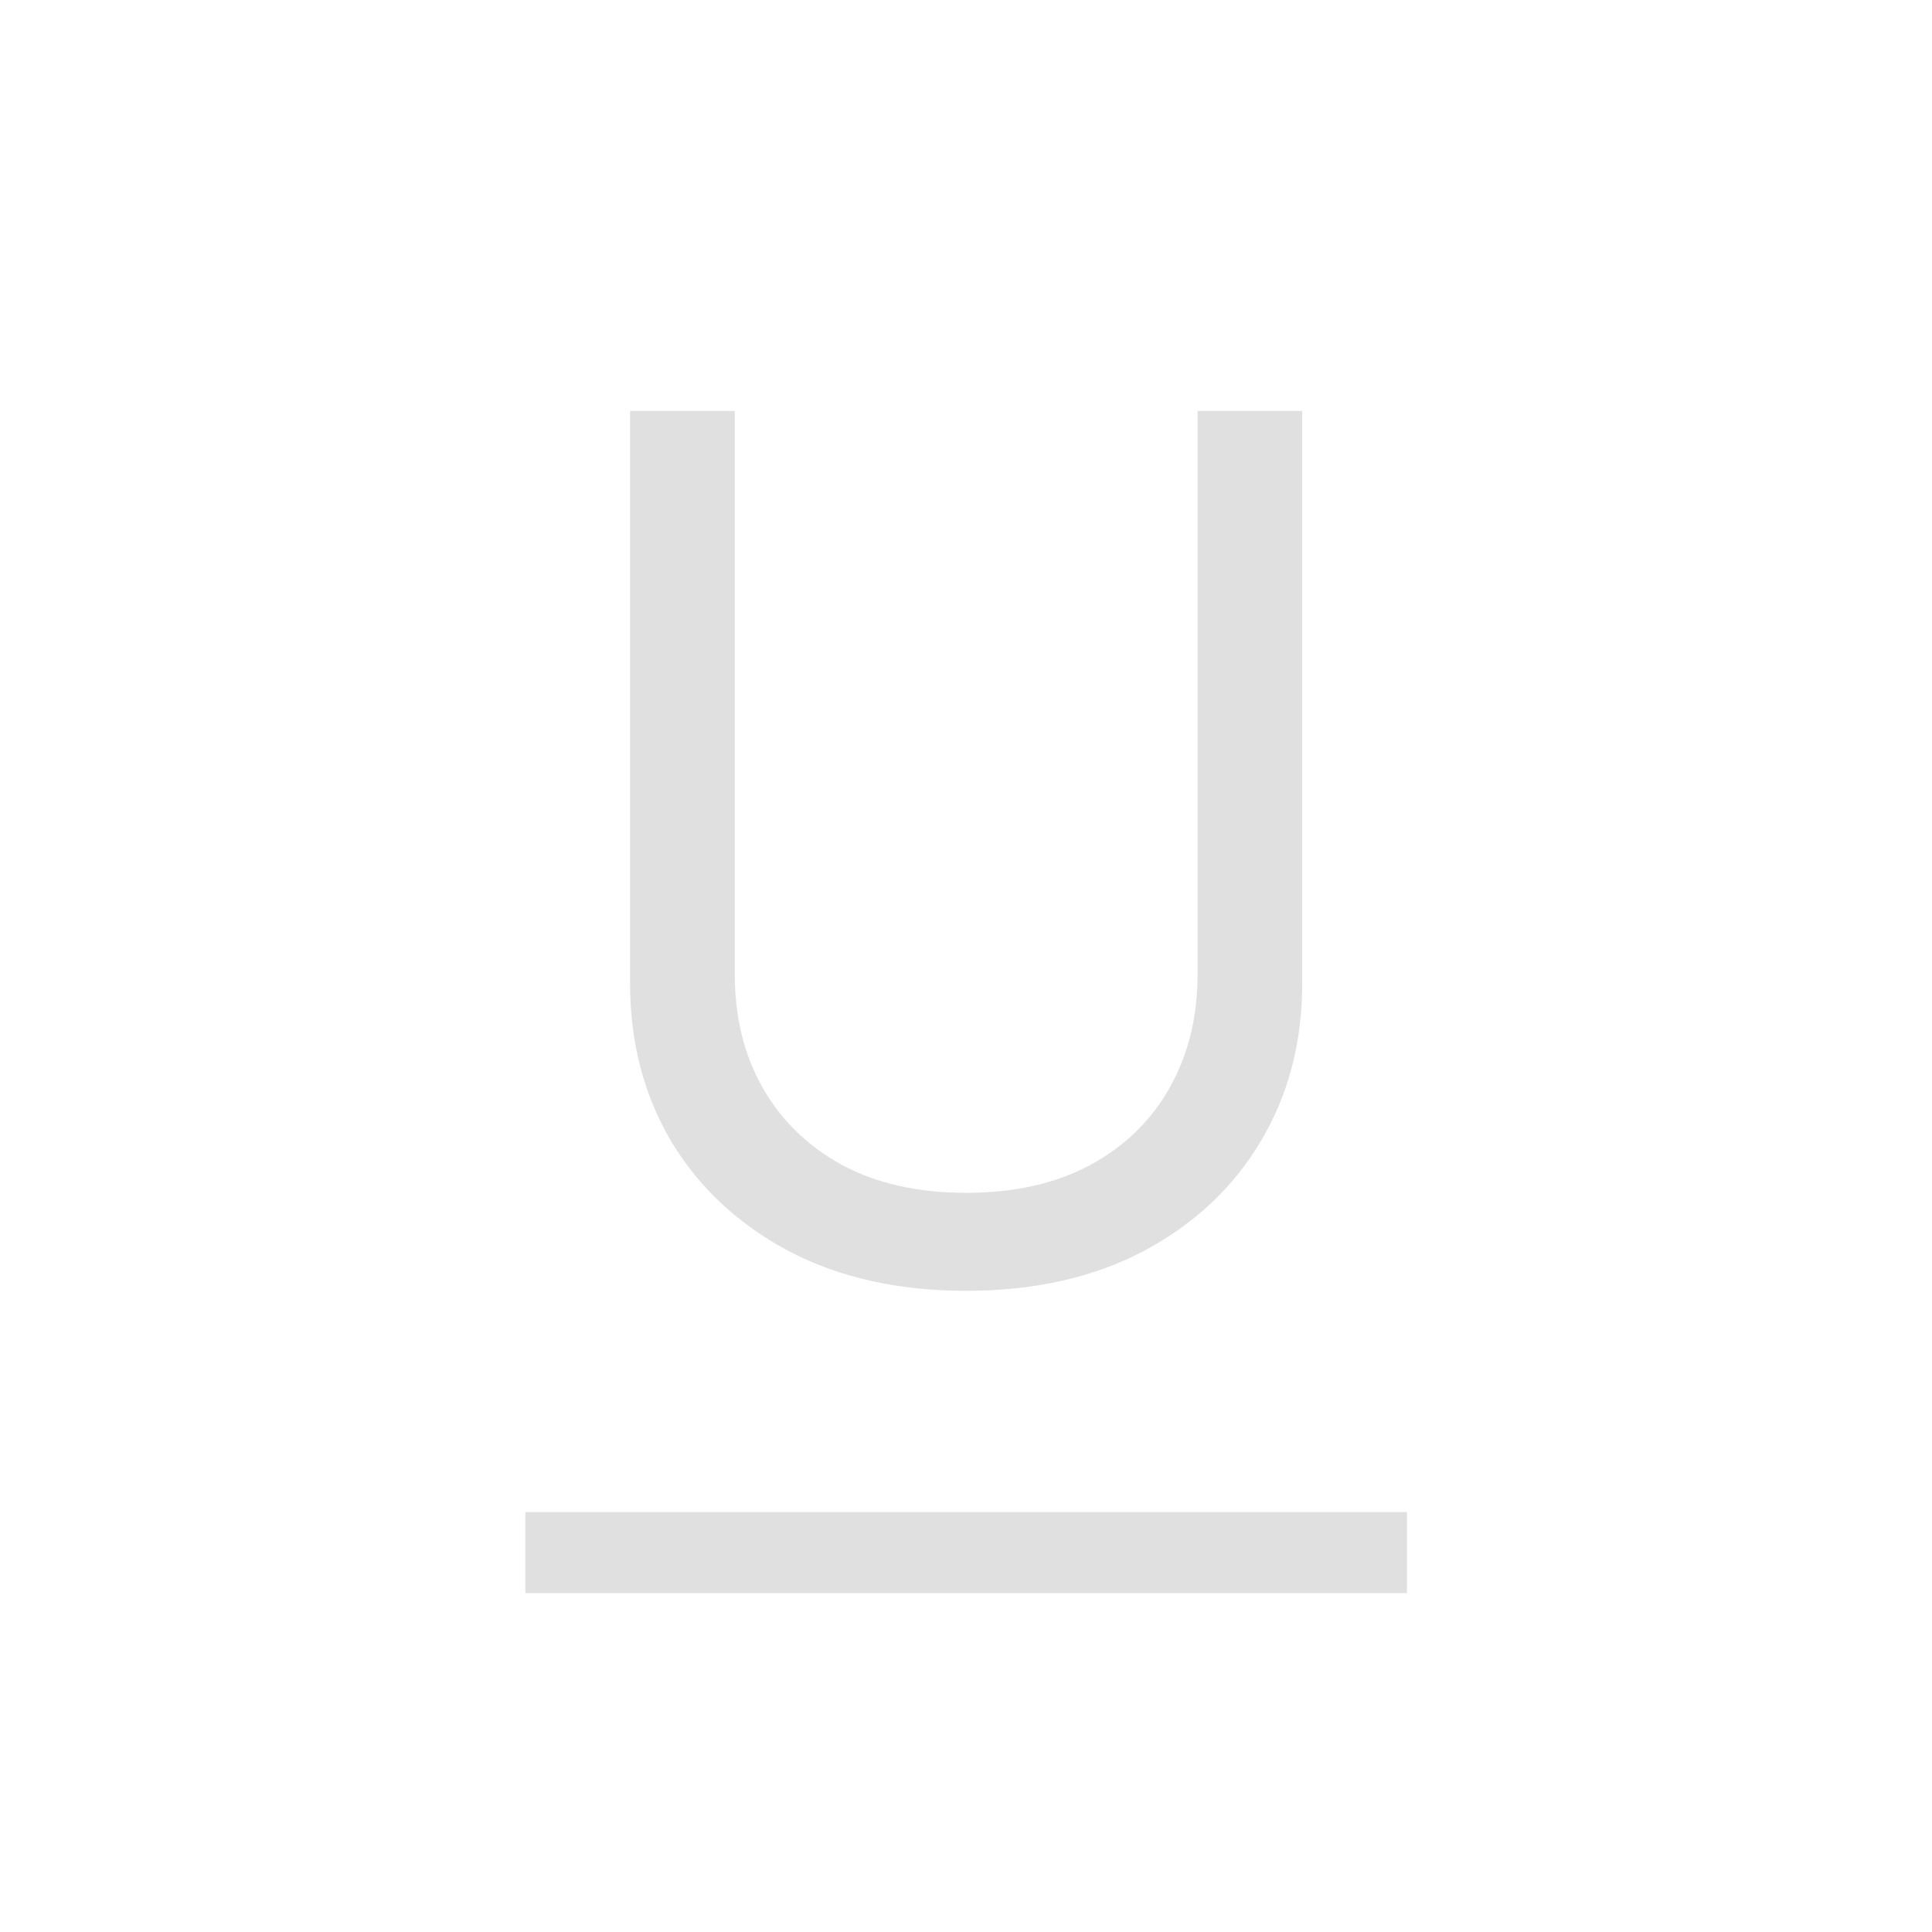 <svg width="39" height="39" viewBox="0 0 39 39" fill="none" xmlns="http://www.w3.org/2000/svg">
<path d="M24.174 8.295H26.287V19.852C26.287 21.046 26.006 22.111 25.444 23.048C24.887 23.98 24.1 24.716 23.083 25.256C22.066 25.79 20.872 26.057 19.503 26.057C18.134 26.057 16.941 25.79 15.924 25.256C14.907 24.716 14.117 23.98 13.554 23.048C12.998 22.111 12.719 21.046 12.719 19.852V8.295H14.833V19.682C14.833 20.534 15.02 21.293 15.395 21.957C15.77 22.616 16.304 23.136 16.997 23.517C17.696 23.892 18.532 24.079 19.503 24.079C20.475 24.079 21.31 23.892 22.009 23.517C22.708 23.136 23.242 22.616 23.611 21.957C23.986 21.293 24.174 20.534 24.174 19.682V8.295Z" fill="#E0E0E0"/>
<path d="M10.605 30.523H28.401V32.159H10.605V30.523Z" fill="#E0E0E0"/>
</svg>
